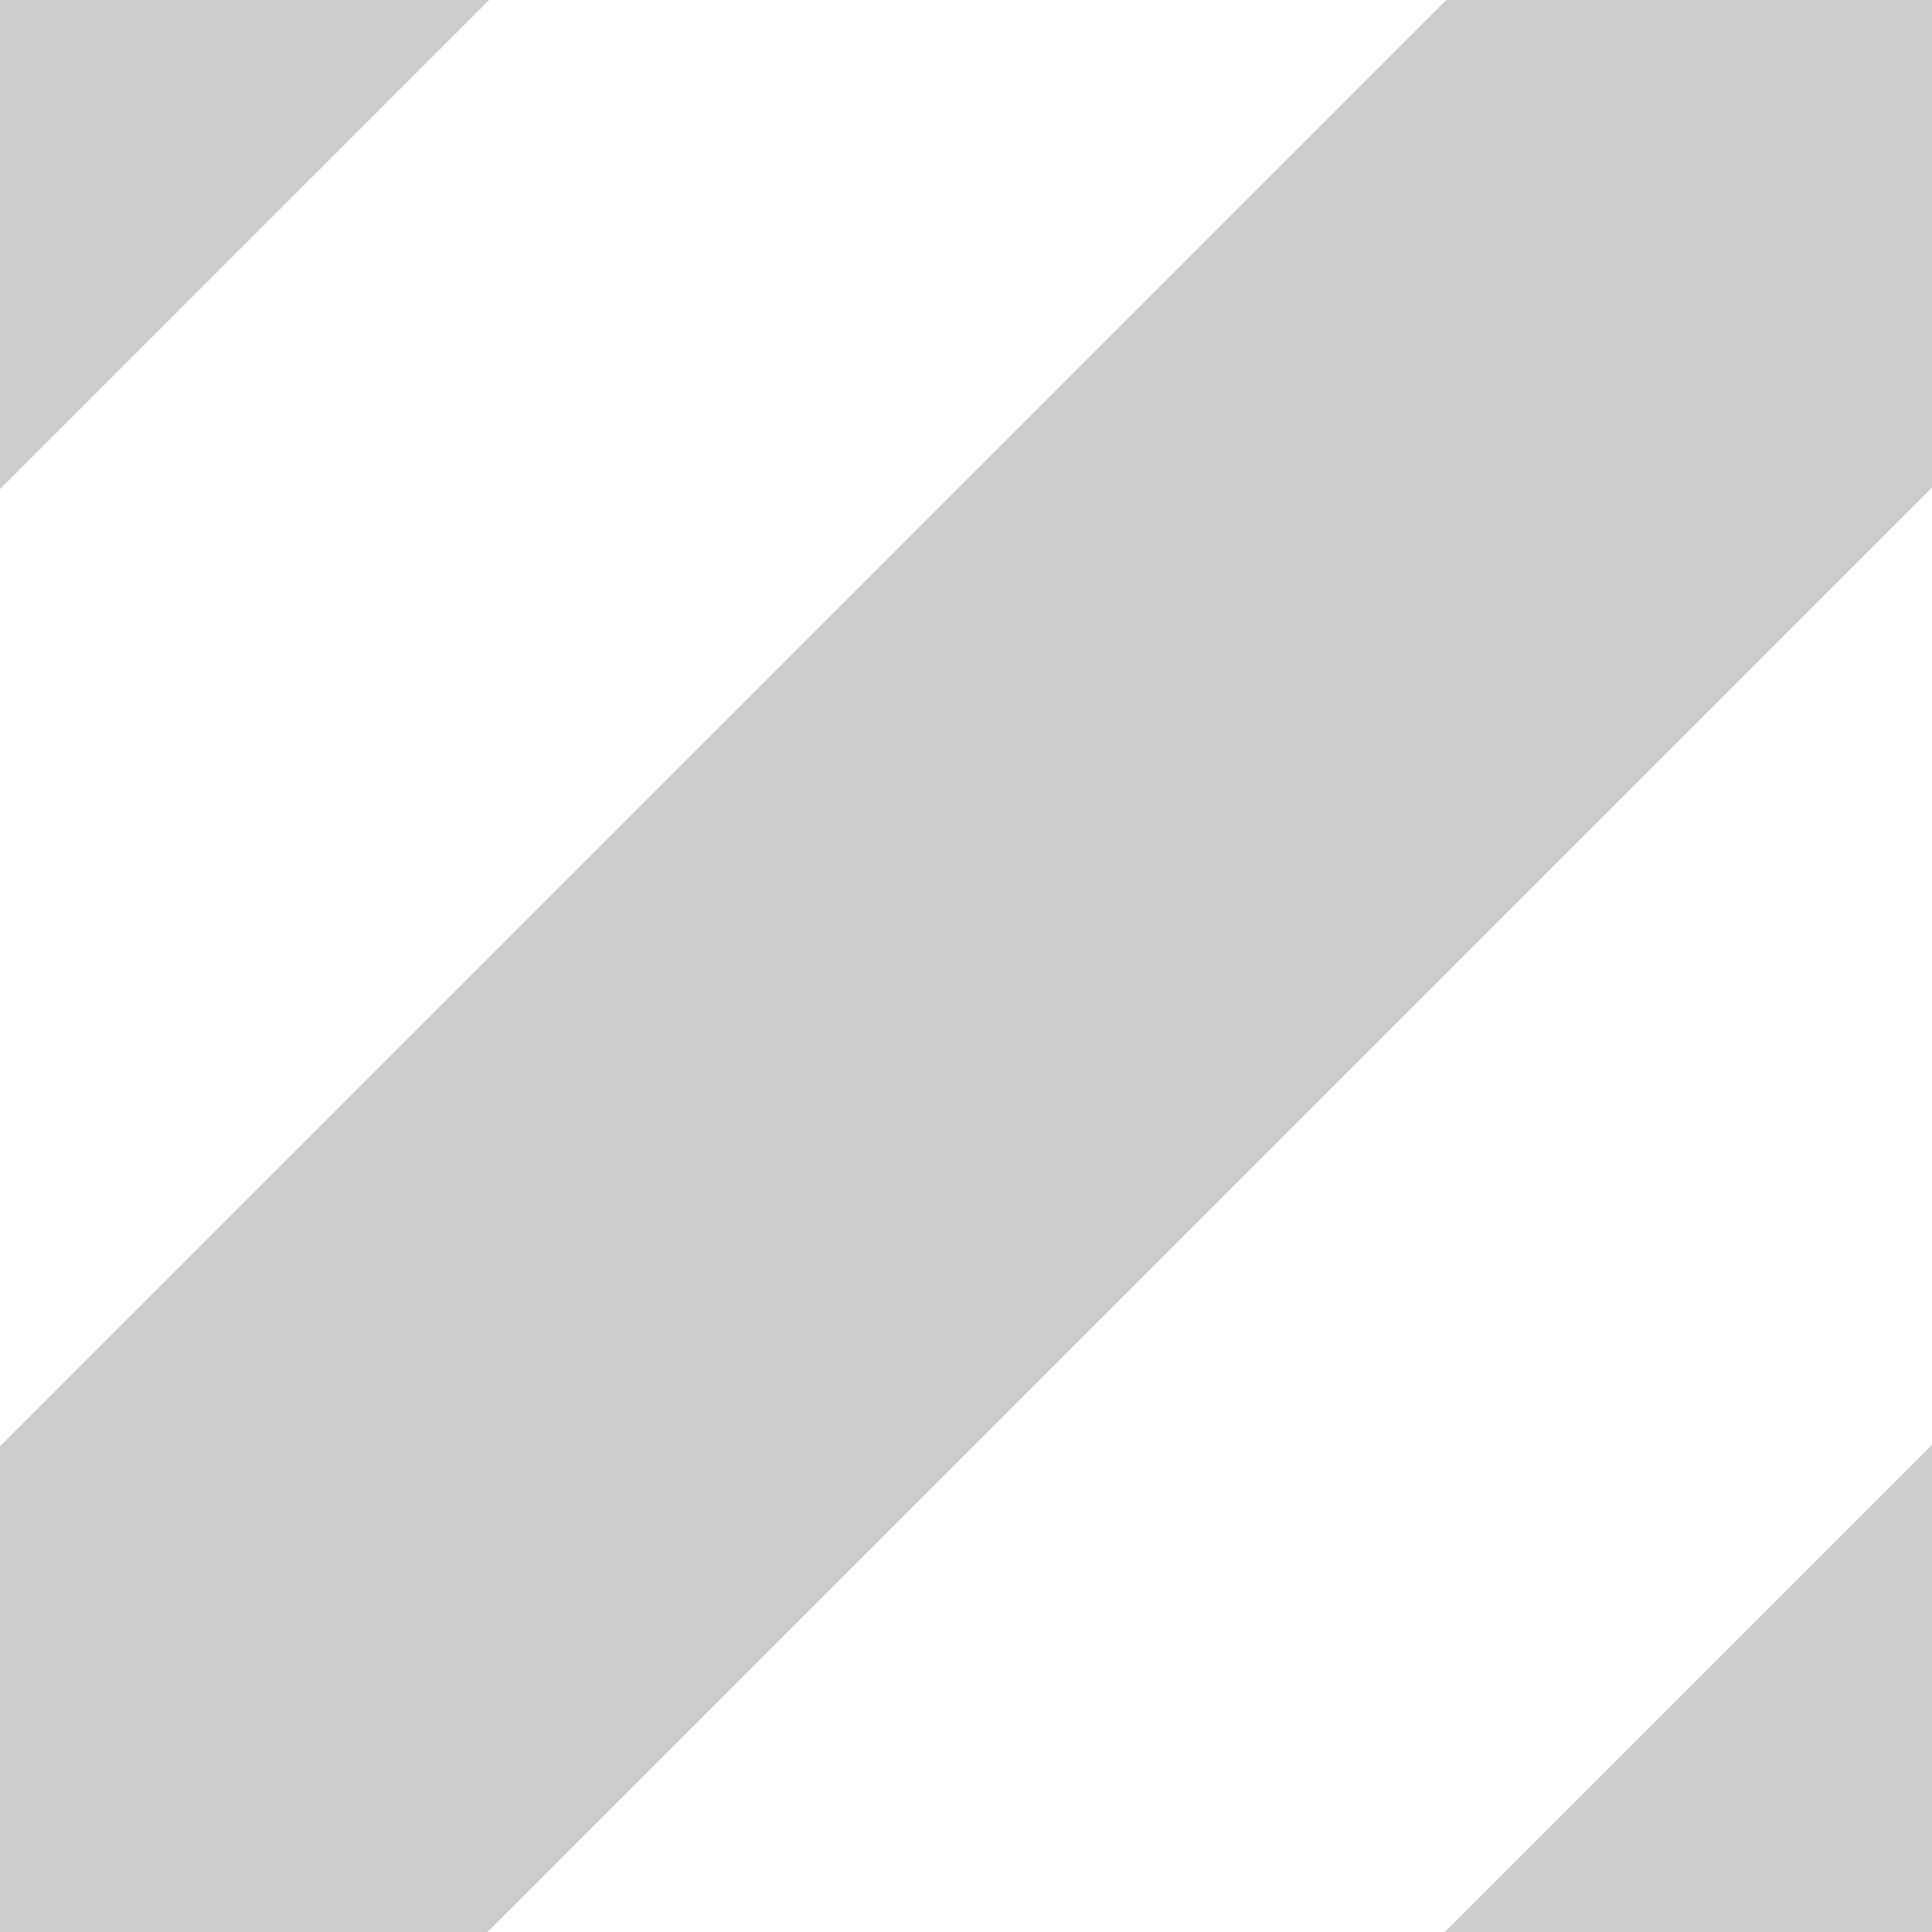 <?xml version="1.0" encoding="utf-8"?>
<!-- Generator: Adobe Illustrator 16.0.0, SVG Export Plug-In . SVG Version: 6.00 Build 0)  -->
<!DOCTYPE svg PUBLIC "-//W3C//DTD SVG 1.1//EN" "http://www.w3.org/Graphics/SVG/1.1/DTD/svg11.dtd">
<svg version="1.1" xmlns="http://www.w3.org/2000/svg" xmlns:xlink="http://www.w3.org/1999/xlink" x="0px" y="0px" width="50px"
	 height="50px" viewBox="0 0 50 50" enable-background="new 0 0 50 50" xml:space="preserve">
<g id="Layer_2" display="none">
	
		<rect x="-4.818" y="-36.351" transform="matrix(0.707 0.707 -0.707 0.707 -1.430143e-004 3.452670e-004)" display="inline" fill-opacity="0.2" width="9.636" height="72.703"/>
	
		<rect x="45.182" y="13.648" transform="matrix(0.707 0.707 -0.707 0.707 50 -20.711)" display="inline" fill-opacity="0.2" width="9.636" height="72.704"/>
	
		<rect x="32.682" y="1.146" transform="matrix(0.707 0.707 -0.707 0.707 37.5 -15.533)" display="inline" fill-opacity="0.2" width="9.636" height="72.708"/>
	
		<rect x="7.682" y="-23.854" transform="matrix(0.707 0.707 -0.707 0.707 12.501 -5.177)" display="inline" fill-opacity="0.2" width="9.635" height="72.708"/>
	
		<rect x="20.182" y="-11.354" transform="matrix(0.707 0.707 -0.707 0.707 25 -10.355)" display="inline" fill-opacity="0.2" width="9.636" height="72.707"/>
</g>
<g id="Layer_3">
	
		<rect x="-8.909" y="-36.292" transform="matrix(0.707 0.707 -0.707 0.707 0.042 0.017)" fill-opacity="0.2" width="17.82" height="72.703"/>
	
		<rect x="16.108" y="-11.342" transform="matrix(0.707 0.707 -0.707 0.707 25.013 -10.363)" fill-opacity="0.2" width="17.816" height="72.71"/>
	
		<rect x="41.091" y="13.648" transform="matrix(0.707 0.707 -0.707 0.707 49.998 -20.71)" fill-opacity="0.2" width="17.818" height="72.706"/>
</g>
</svg>
